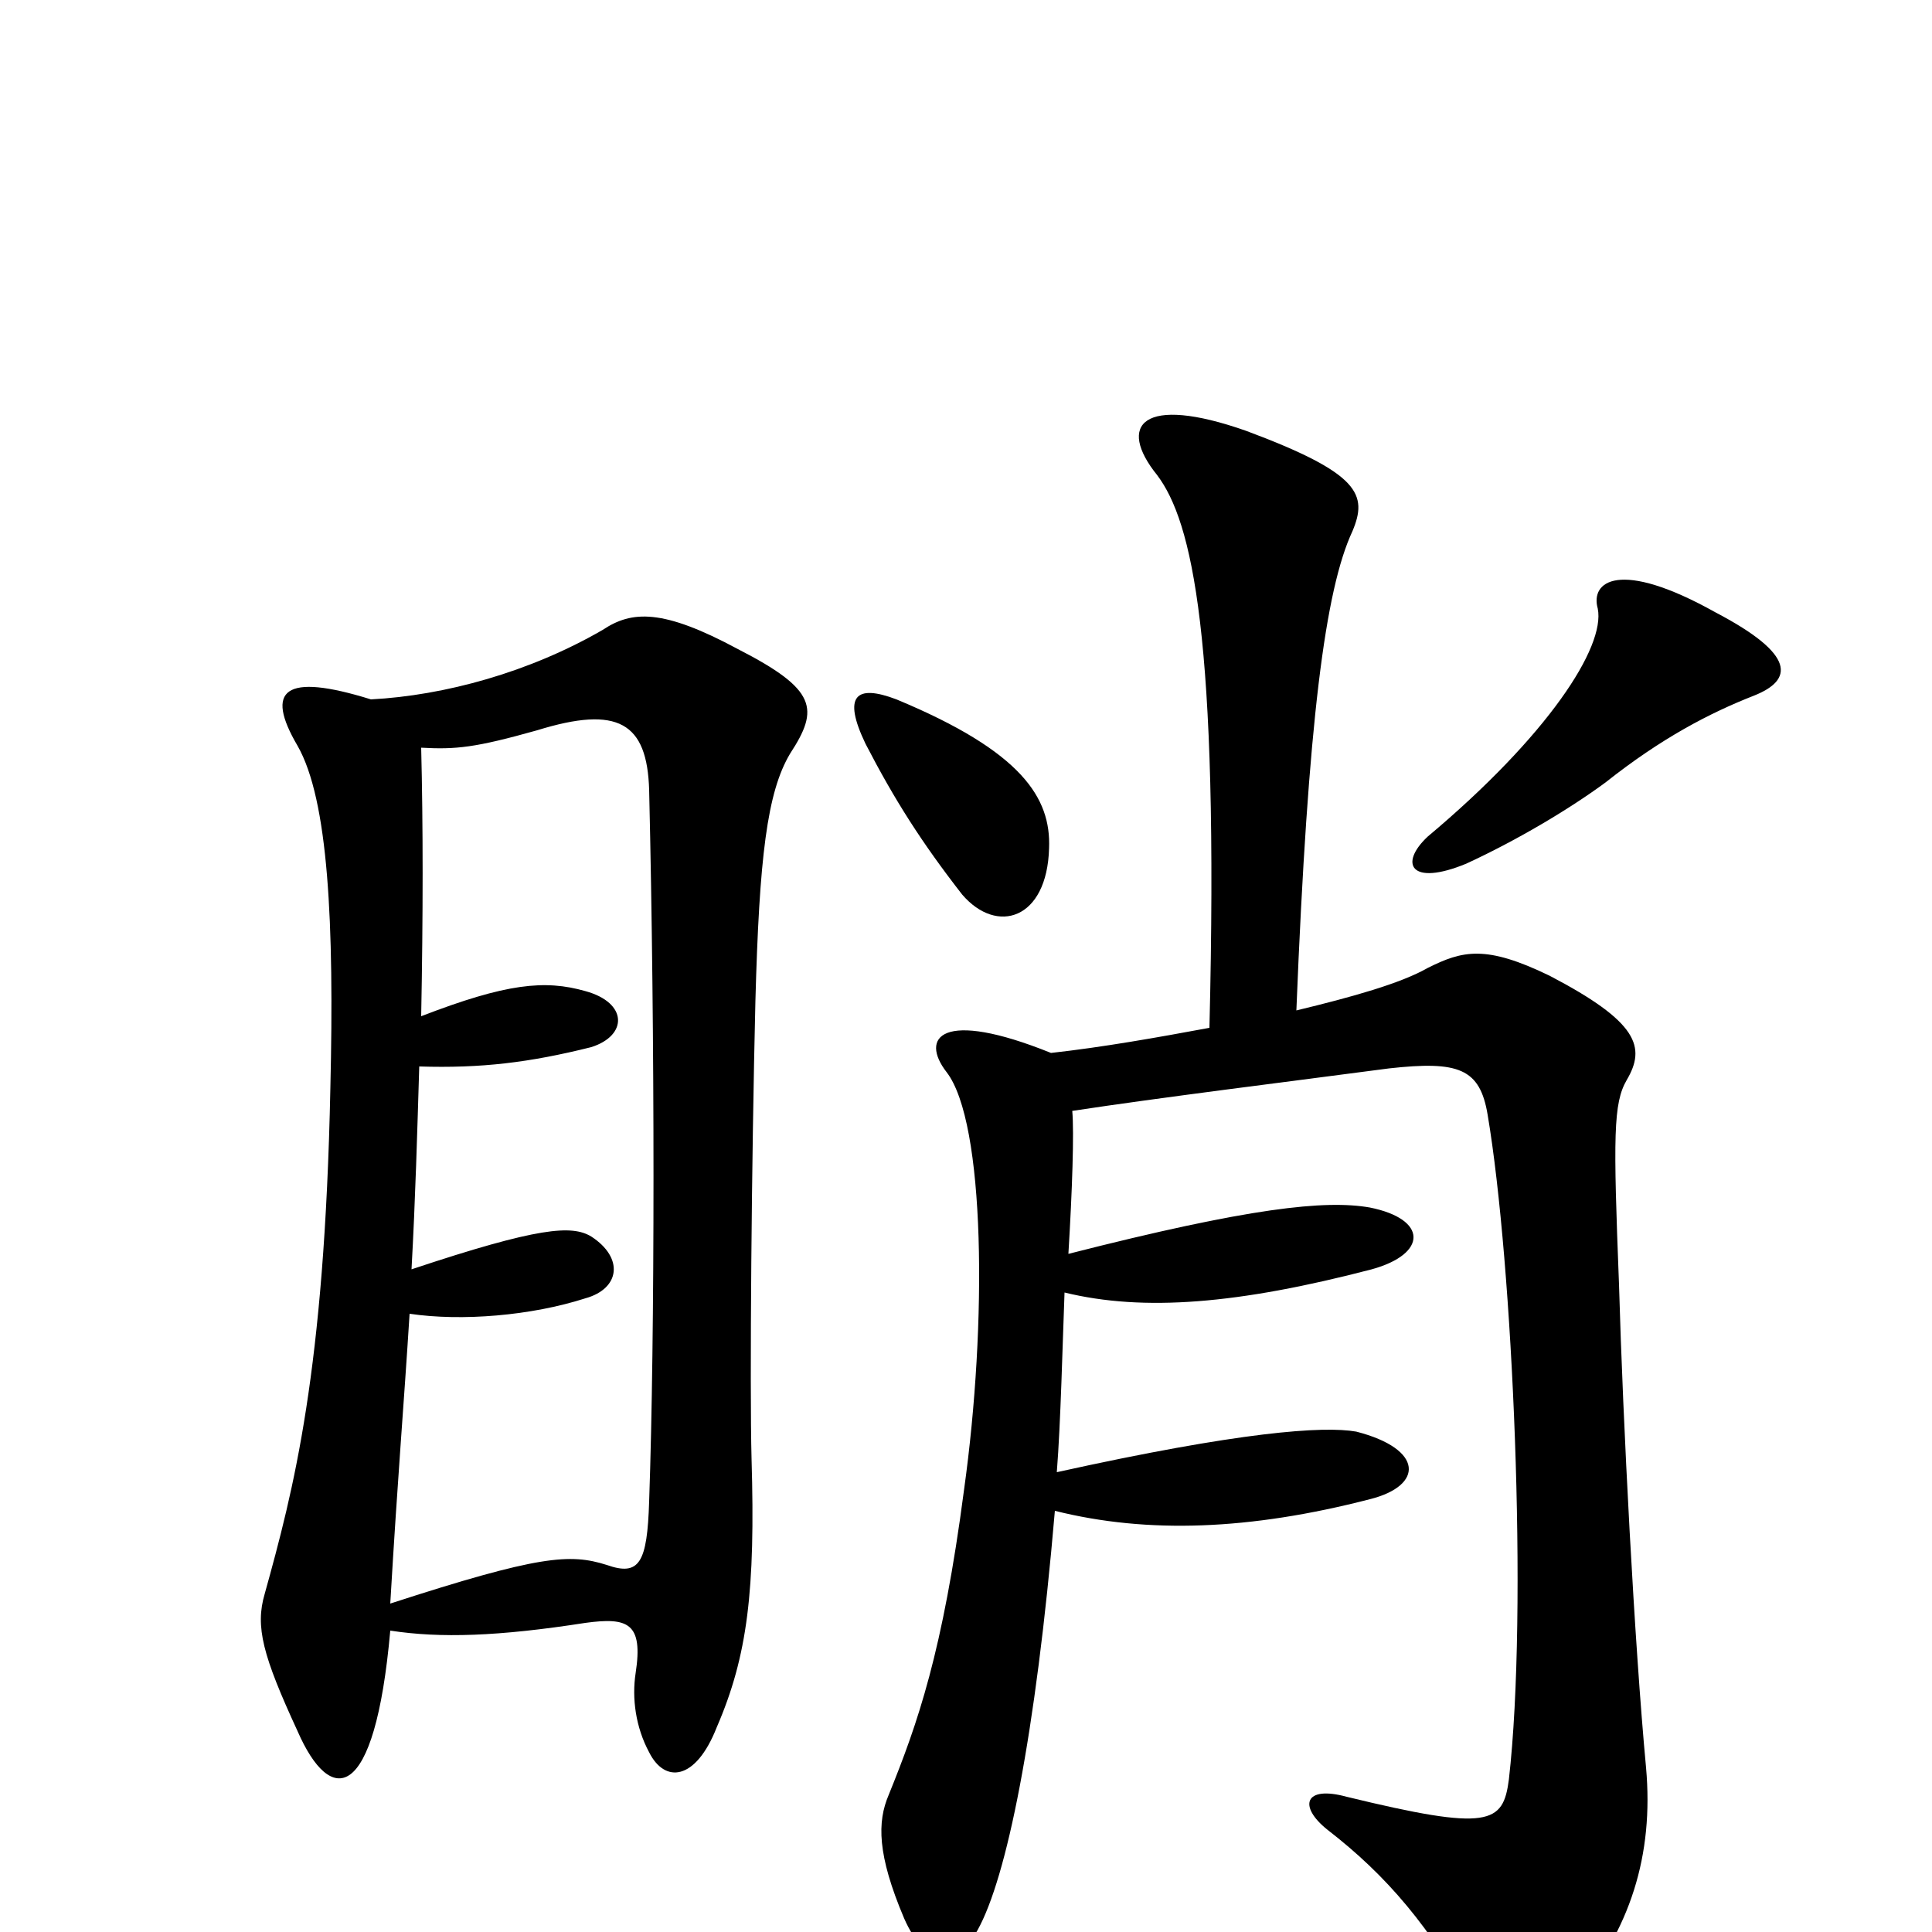 <svg xmlns="http://www.w3.org/2000/svg" viewBox="0 -1000 1000 1000">
	<path fill="#000000" d="M543 -561C544 -587 529 -611 464 -638C443 -646 436 -640 448 -615C463 -586 477 -564 498 -537C516 -516 542 -524 543 -561ZM908 -640C928 -648 930 -661 888 -683C838 -711 823 -699 827 -685C831 -665 801 -619 739 -567C724 -553 730 -541 759 -553C785 -565 812 -581 831 -595C860 -618 885 -631 908 -640ZM626 -468C599 -463 571 -458 544 -455C487 -478 476 -463 490 -445C510 -419 511 -315 499 -229C488 -145 475 -108 460 -71C454 -57 454 -40 468 -7C479 18 495 19 506 -1C521 -28 536 -101 546 -218C594 -206 647 -208 709 -224C737 -231 737 -250 702 -259C685 -262 642 -259 547 -238C549 -263 550 -305 551 -331C592 -321 641 -325 710 -343C739 -351 739 -369 709 -375C686 -379 647 -375 553 -351C555 -384 556 -414 555 -425C601 -432 666 -440 719 -447C755 -451 766 -447 770 -423C783 -346 791 -167 781 -79C778 -56 771 -52 697 -70C675 -76 672 -65 687 -53C718 -29 740 -3 764 40C774 59 790 60 814 34C844 -1 856 -40 852 -85C846 -149 840 -264 838 -335C835 -412 835 -429 842 -441C852 -458 848 -471 802 -495C769 -511 757 -508 739 -499C725 -491 700 -484 671 -477C677 -627 686 -695 700 -725C708 -744 704 -755 645 -777C591 -796 578 -780 599 -754C617 -730 631 -671 626 -468ZM192 -638C147 -652 137 -643 154 -614C170 -586 173 -522 171 -437C168 -290 152 -229 137 -175C132 -158 136 -143 154 -104C171 -65 194 -66 202 -156C228 -152 258 -153 303 -160C325 -163 333 -160 329 -134C327 -121 329 -106 336 -93C344 -77 360 -78 371 -106C387 -143 391 -177 389 -245C388 -282 389 -400 391 -482C393 -556 397 -590 409 -610C424 -633 423 -643 382 -664C343 -685 327 -684 312 -674C274 -652 230 -640 192 -638ZM218 -474C219 -526 219 -573 218 -613C236 -612 246 -613 278 -622C320 -635 335 -626 336 -591C339 -463 339 -309 336 -223C335 -191 331 -184 314 -190C295 -196 279 -195 202 -170C206 -238 209 -272 212 -320C239 -316 275 -319 303 -328C321 -333 323 -349 306 -360C296 -366 279 -365 213 -343C215 -379 216 -415 217 -448C249 -447 274 -450 306 -458C325 -464 325 -481 303 -487C282 -493 262 -491 218 -474Z"/>
</svg>